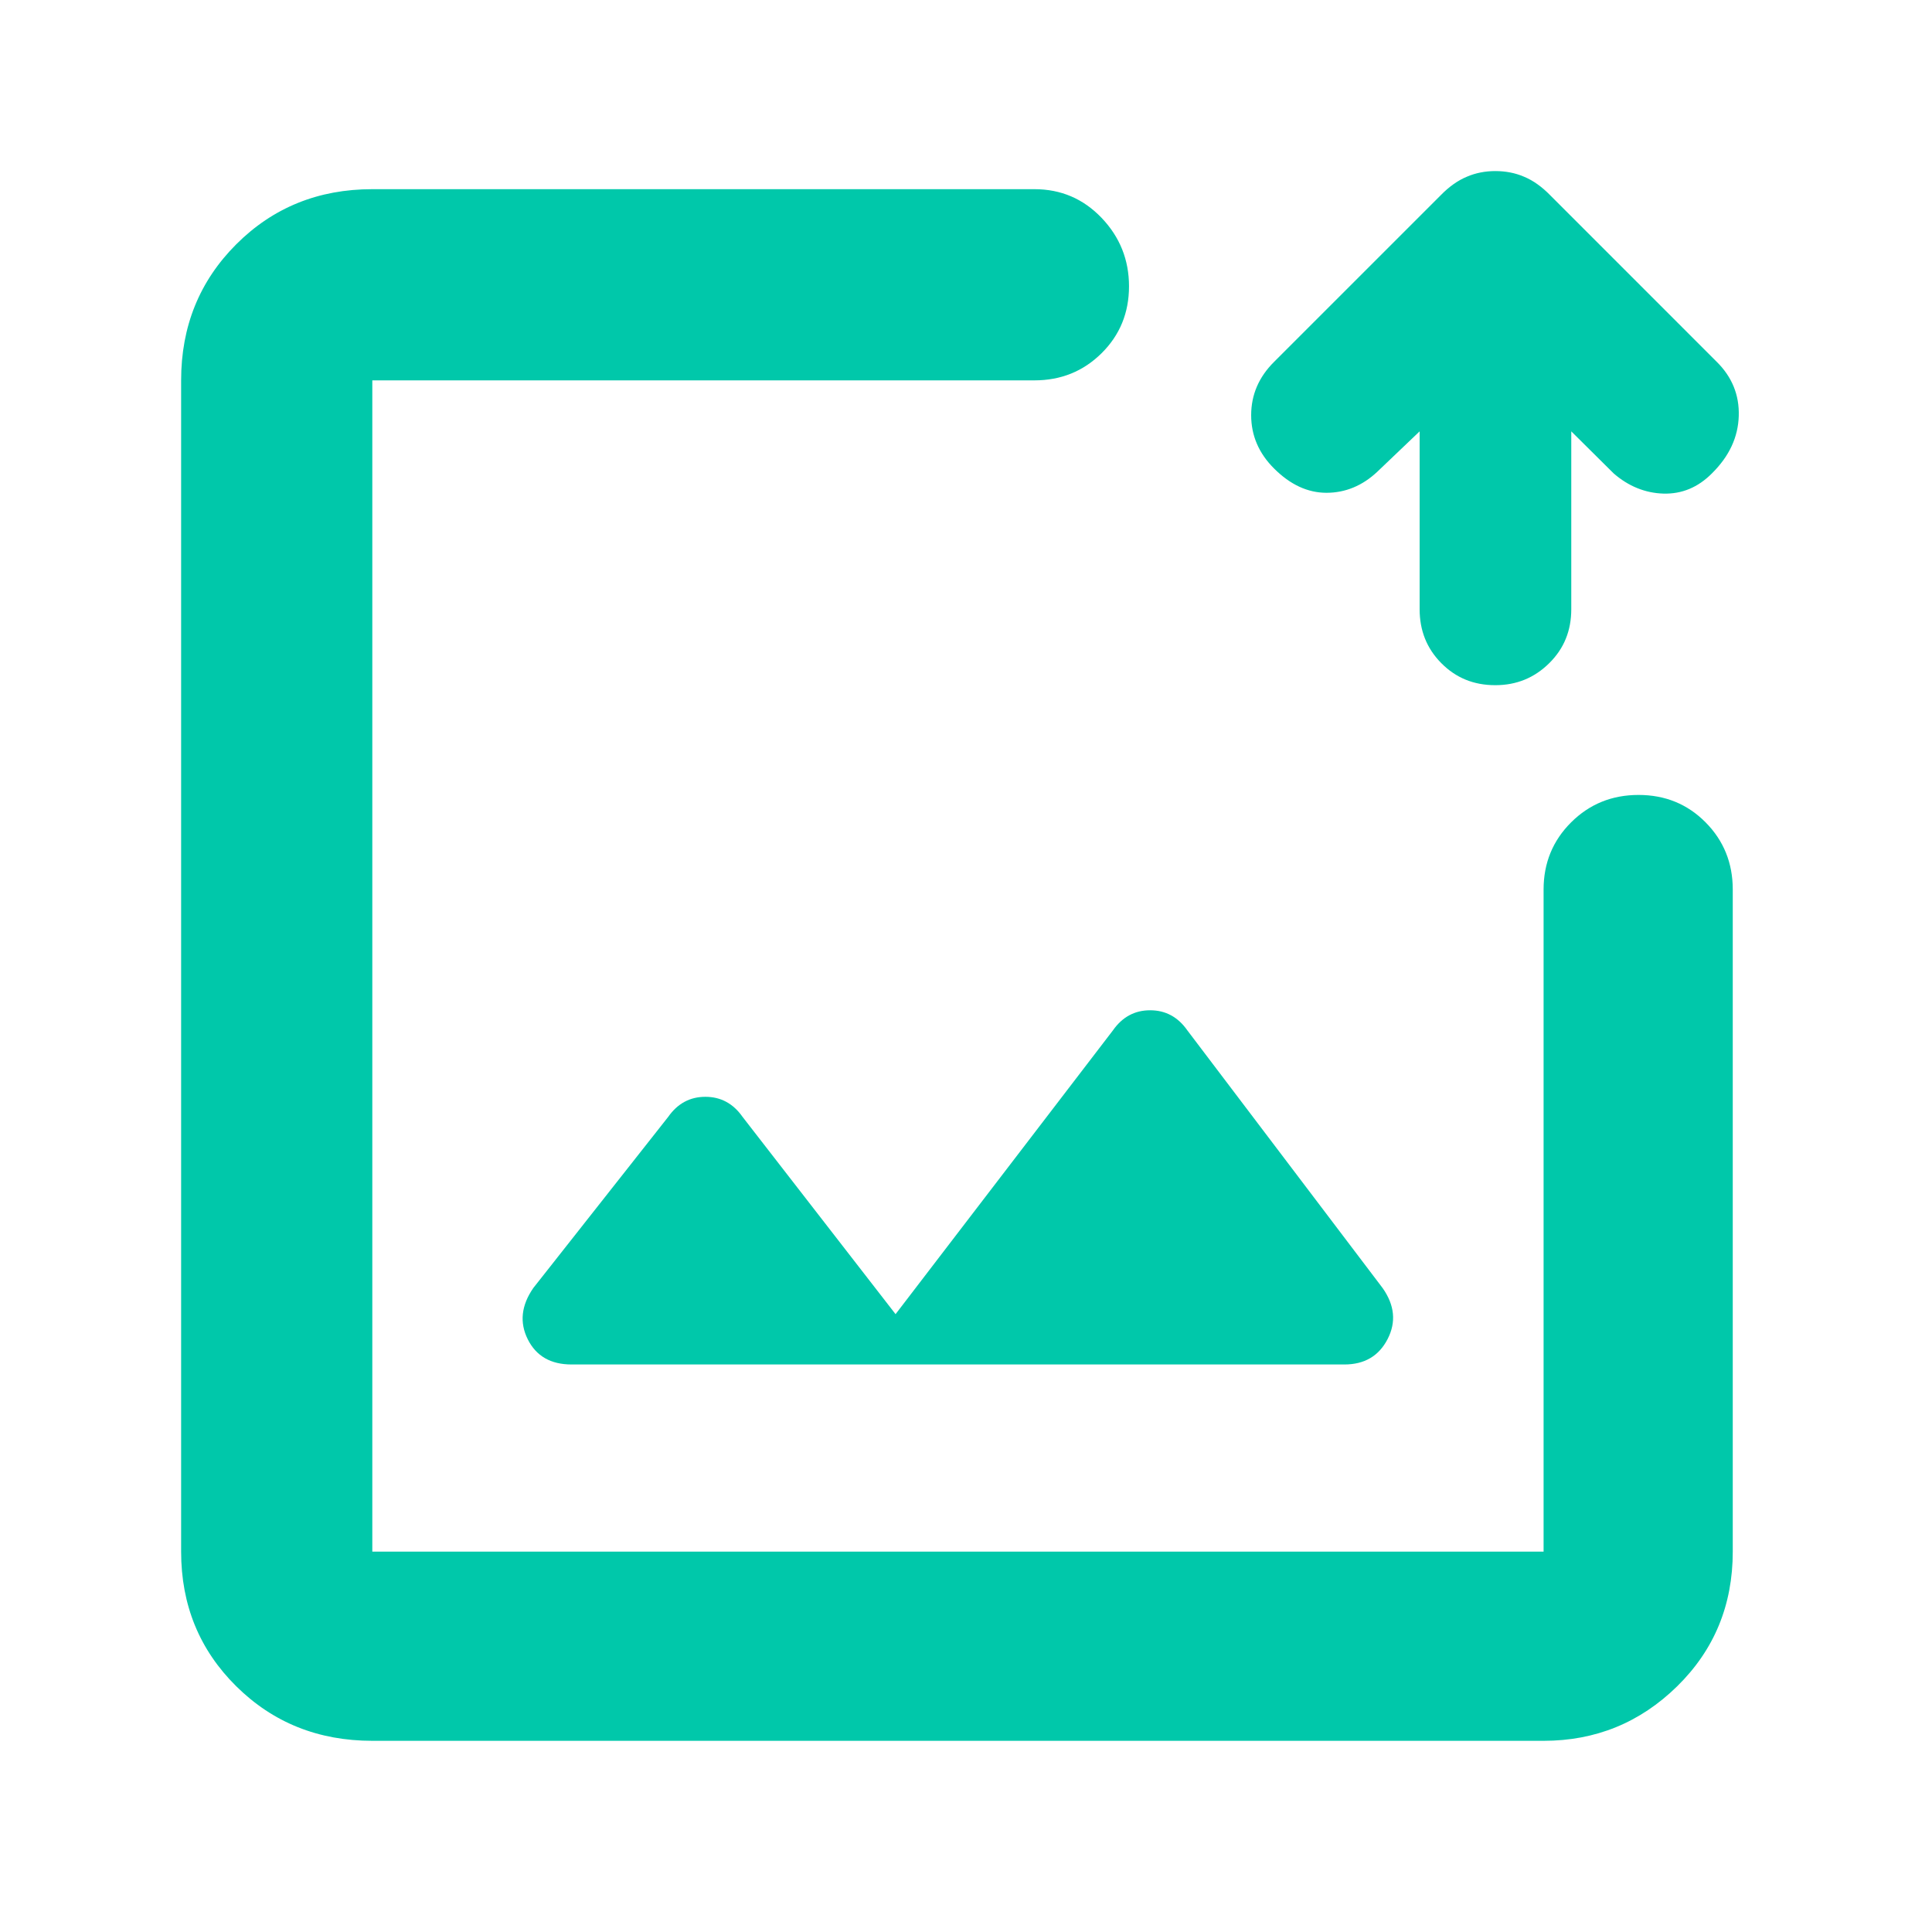<svg height="48" viewBox="0 -960 960 960" width="48" xmlns="http://www.w3.org/2000/svg"><path fill="rgb(0, 200, 170)" d="m185-95c-26.807 0-49.343-9.033-67.61-27.1-18.26-18.067-27.39-40.367-27.39-66.9v-582c0-26.807 9.13-49.343 27.39-67.61 18.267-18.26 40.803-27.39 67.61-27.39h329c13.167 0 24.293 4.753 33.38 14.26 9.08 9.513 13.62 20.847 13.62 34 0 13.16-4.54 24.24-13.62 33.24-9.087 9-20.213 13.5-33.38 13.5h-329v582h582v-329c0-13.167 4.56-24.293 13.68-33.38 9.113-9.08 20.28-13.62 33.5-13.62 13.213 0 24.32 4.54 33.32 13.62 9 9.087 13.5 20.213 13.5 33.38v329c0 26.533-9.207 48.833-27.62 66.9-18.42 18.067-40.547 27.1-66.38 27.1zm368-353c4.667-6.667 10.833-10 18.5-10s13.833 3.333 18.5 10l97 128c6 8.5 6.833 16.957 2.5 25.37-4.333 8.42-11.5 12.63-21.5 12.63h-384c-10.333 0-17.583-4.167-21.75-12.5s-3.25-16.833 2.75-25.5l67-85c4.667-6.667 10.833-10 18.5-10s13.833 3.333 18.5 10l76 98zm227.759-297.663v88.367c0 10.572-3.54 19.505-10.93 26.8-7.38 7.293-16.22 10.957-26.83 10.957-10.77 0-19.61-3.664-26.83-10.957-7.23-7.295-10.76-16.228-10.76-26.8v-88.367l-21.05 20.084c-7.39 6.957-15.91 10.443-25.22 10.443-9.33 0-18-4.017-26.04-12.05-7.55-7.504-11.4-16.341-11.4-26.51 0-10.186 3.85-19.023 11.4-26.51l82.75-82.744c4.18-4.289 8.51-7.373 13.02-9.237 4.33-1.88 9.16-2.813 14.13-2.813 5.14 0 9.96.933 14.3 2.813 4.5 1.864 8.84 4.948 13.02 9.237l82.73 82.744c7.57 7.487 11.26 16.468 10.93 26.912-.32 10.444-4.65 19.939-13.33 28.517-6.91 6.957-14.94 10.299-24.11 10.043-9-.273-17.34-3.615-24.73-10.043z"/></svg>